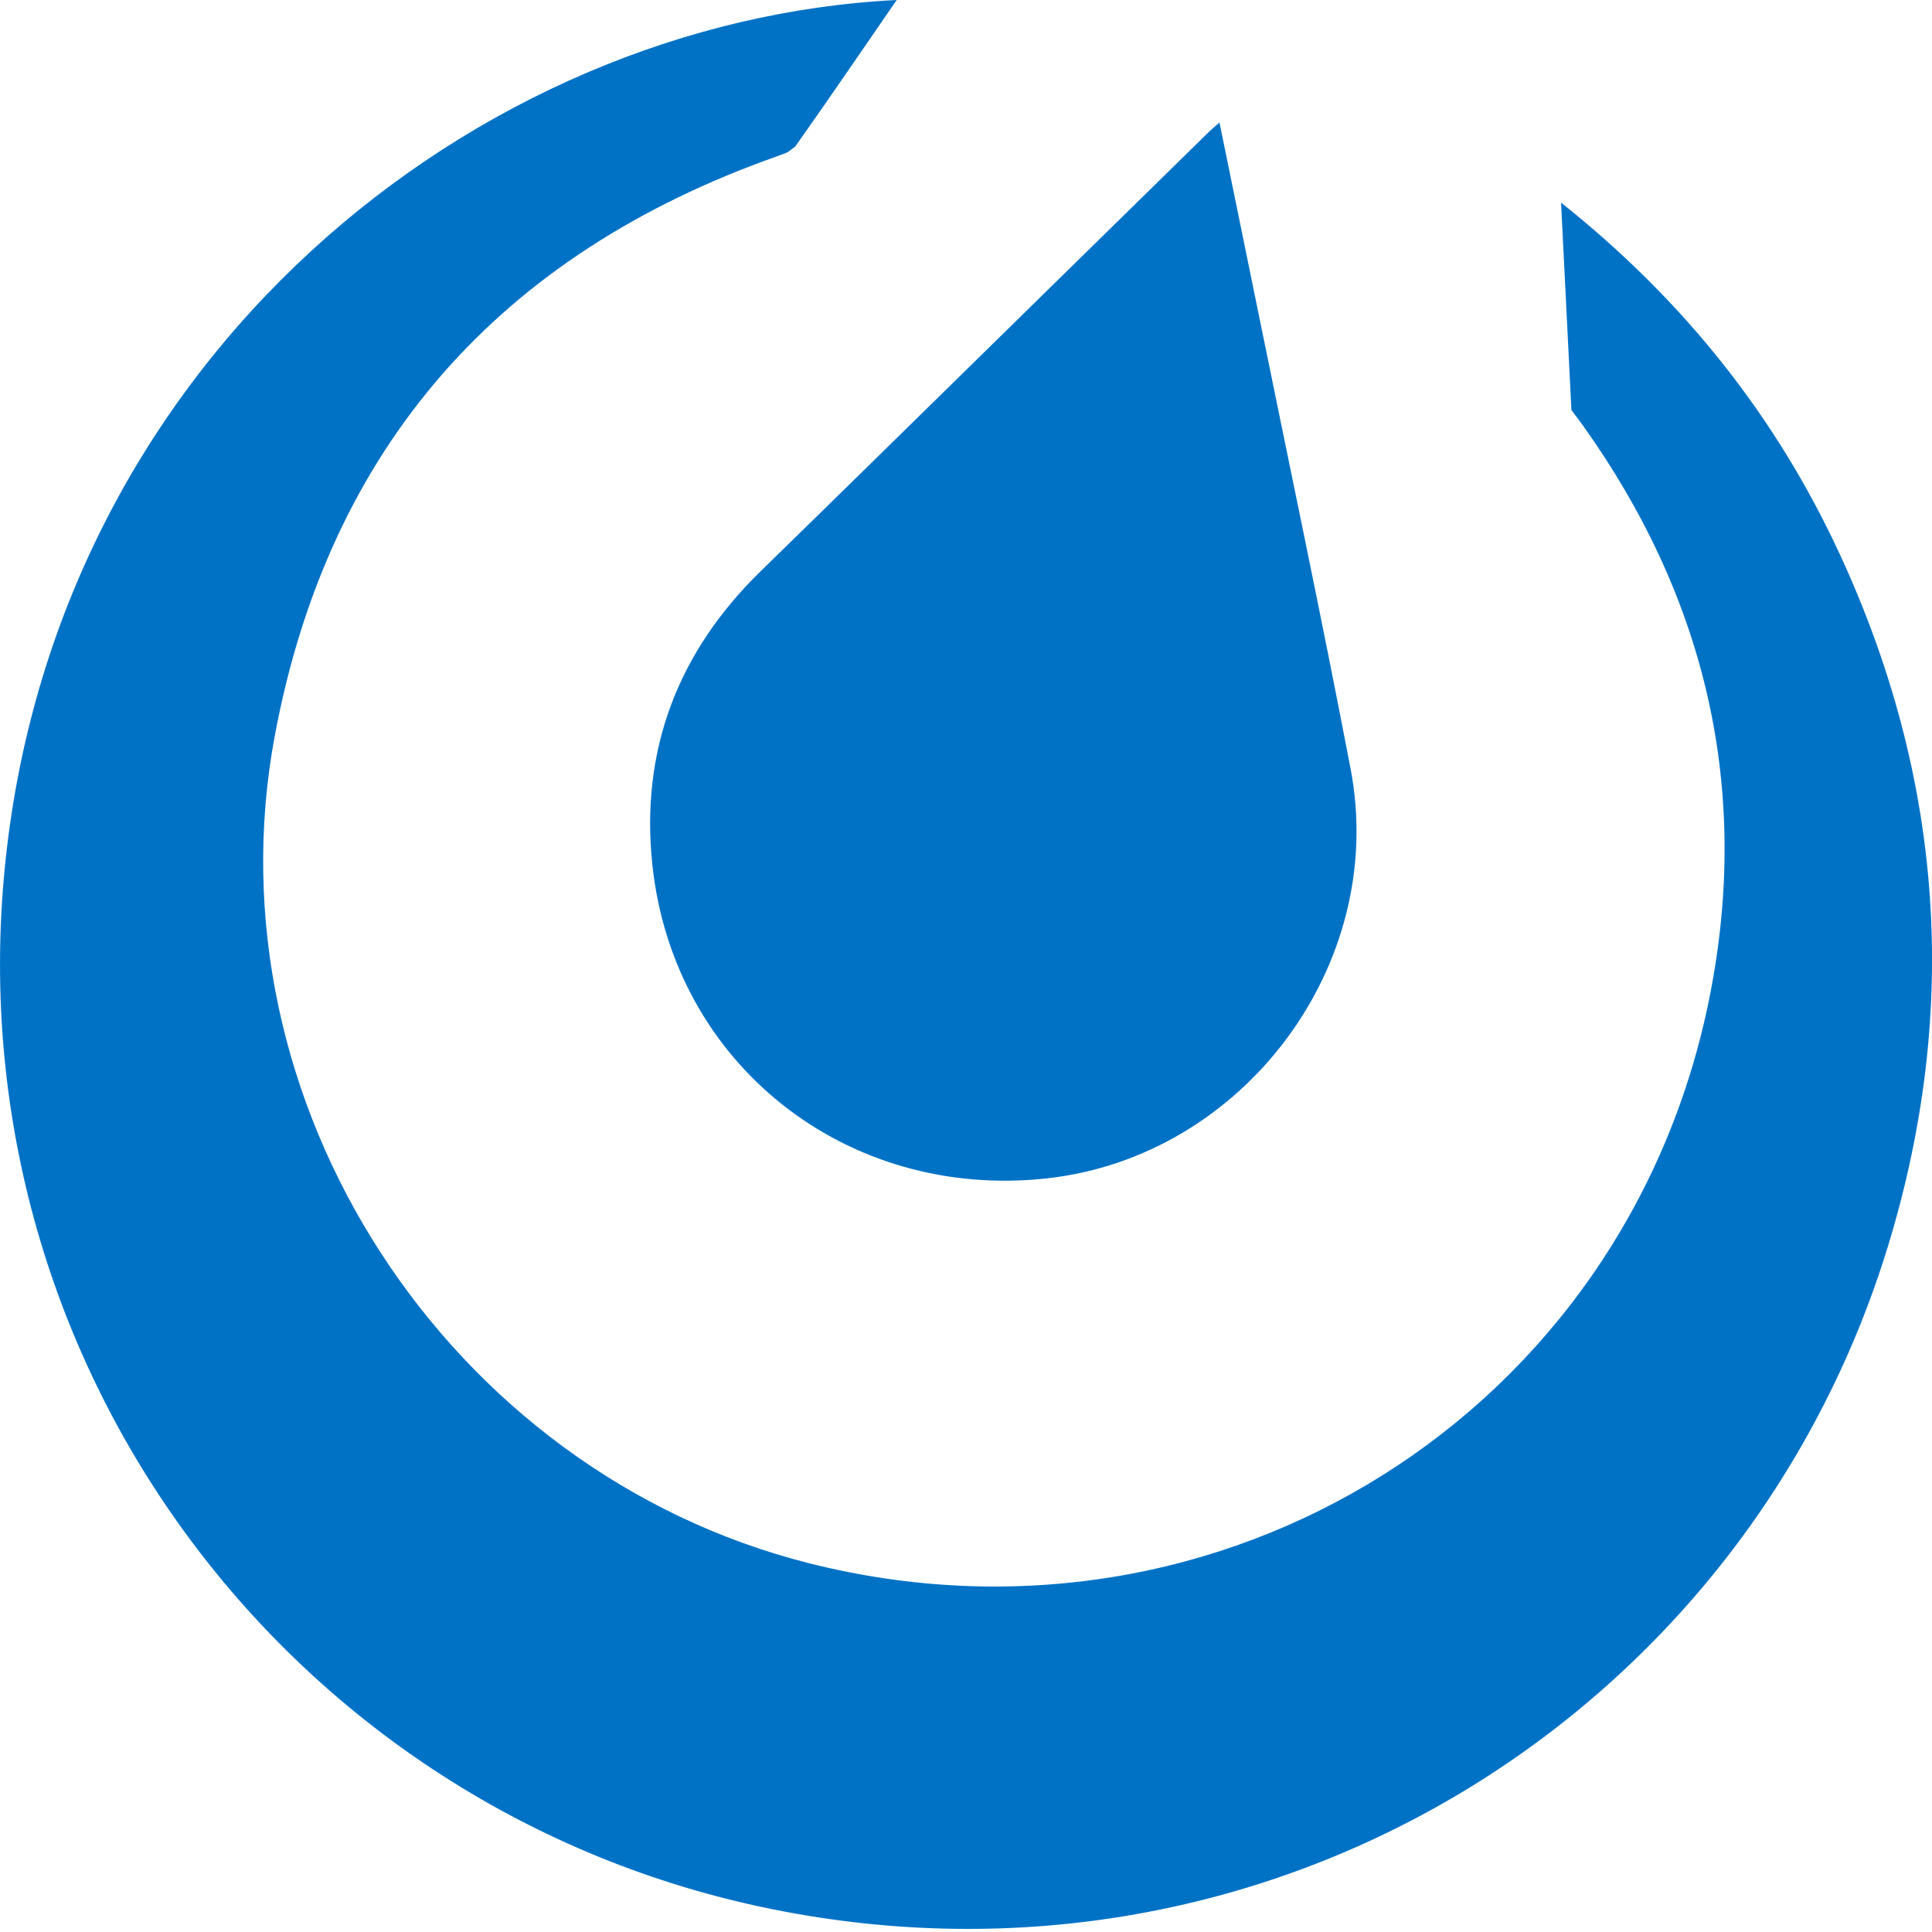 <svg height="80" viewBox="0 0 80 80" width="80" xmlns="http://www.w3.org/2000/svg"><path d="m76.171 22.926c-2.642-5.706-6.466-10.505-11.531-14.536.135 2.736.429 8.589.429 8.589s.315.415.444.594c5.118 7.149 6.989 15.072 5.284 23.678-3.419 17.257-20.241 27.784-37.289 23.481-14.966-3.778-24.962-19.081-22.132-34.253 2.234-11.977 9.313-19.956 20.808-24.01l.417-.158.327-.242c1.393-1.97 2.752-3.964 4.203-6.069-17.421.863-34.942 14.84-36.949 36.101-1.942 20.573 11.928 38.919 31.749 42.945 20.655 4.195 40.318-7.991 46.26-27.492 2.971-9.752 2.276-19.351-2.019-28.627zm-49.16 12.866c.871 8.277 8.046 13.918 16.345 13.001 8.154-.901 14.114-8.878 12.571-16.948-1.203-6.292-2.533-12.559-3.809-18.837-.528-2.598-1.062-5.195-1.622-7.935-.221.194-.323.276-.417.367-2.794 2.739-5.586 5.479-8.38 8.218-3.402 3.335-6.799 6.675-10.209 10.002-3.42 3.337-4.977 7.408-4.479 12.131z" fill="#0072c6" fill-rule="evenodd"/></svg>